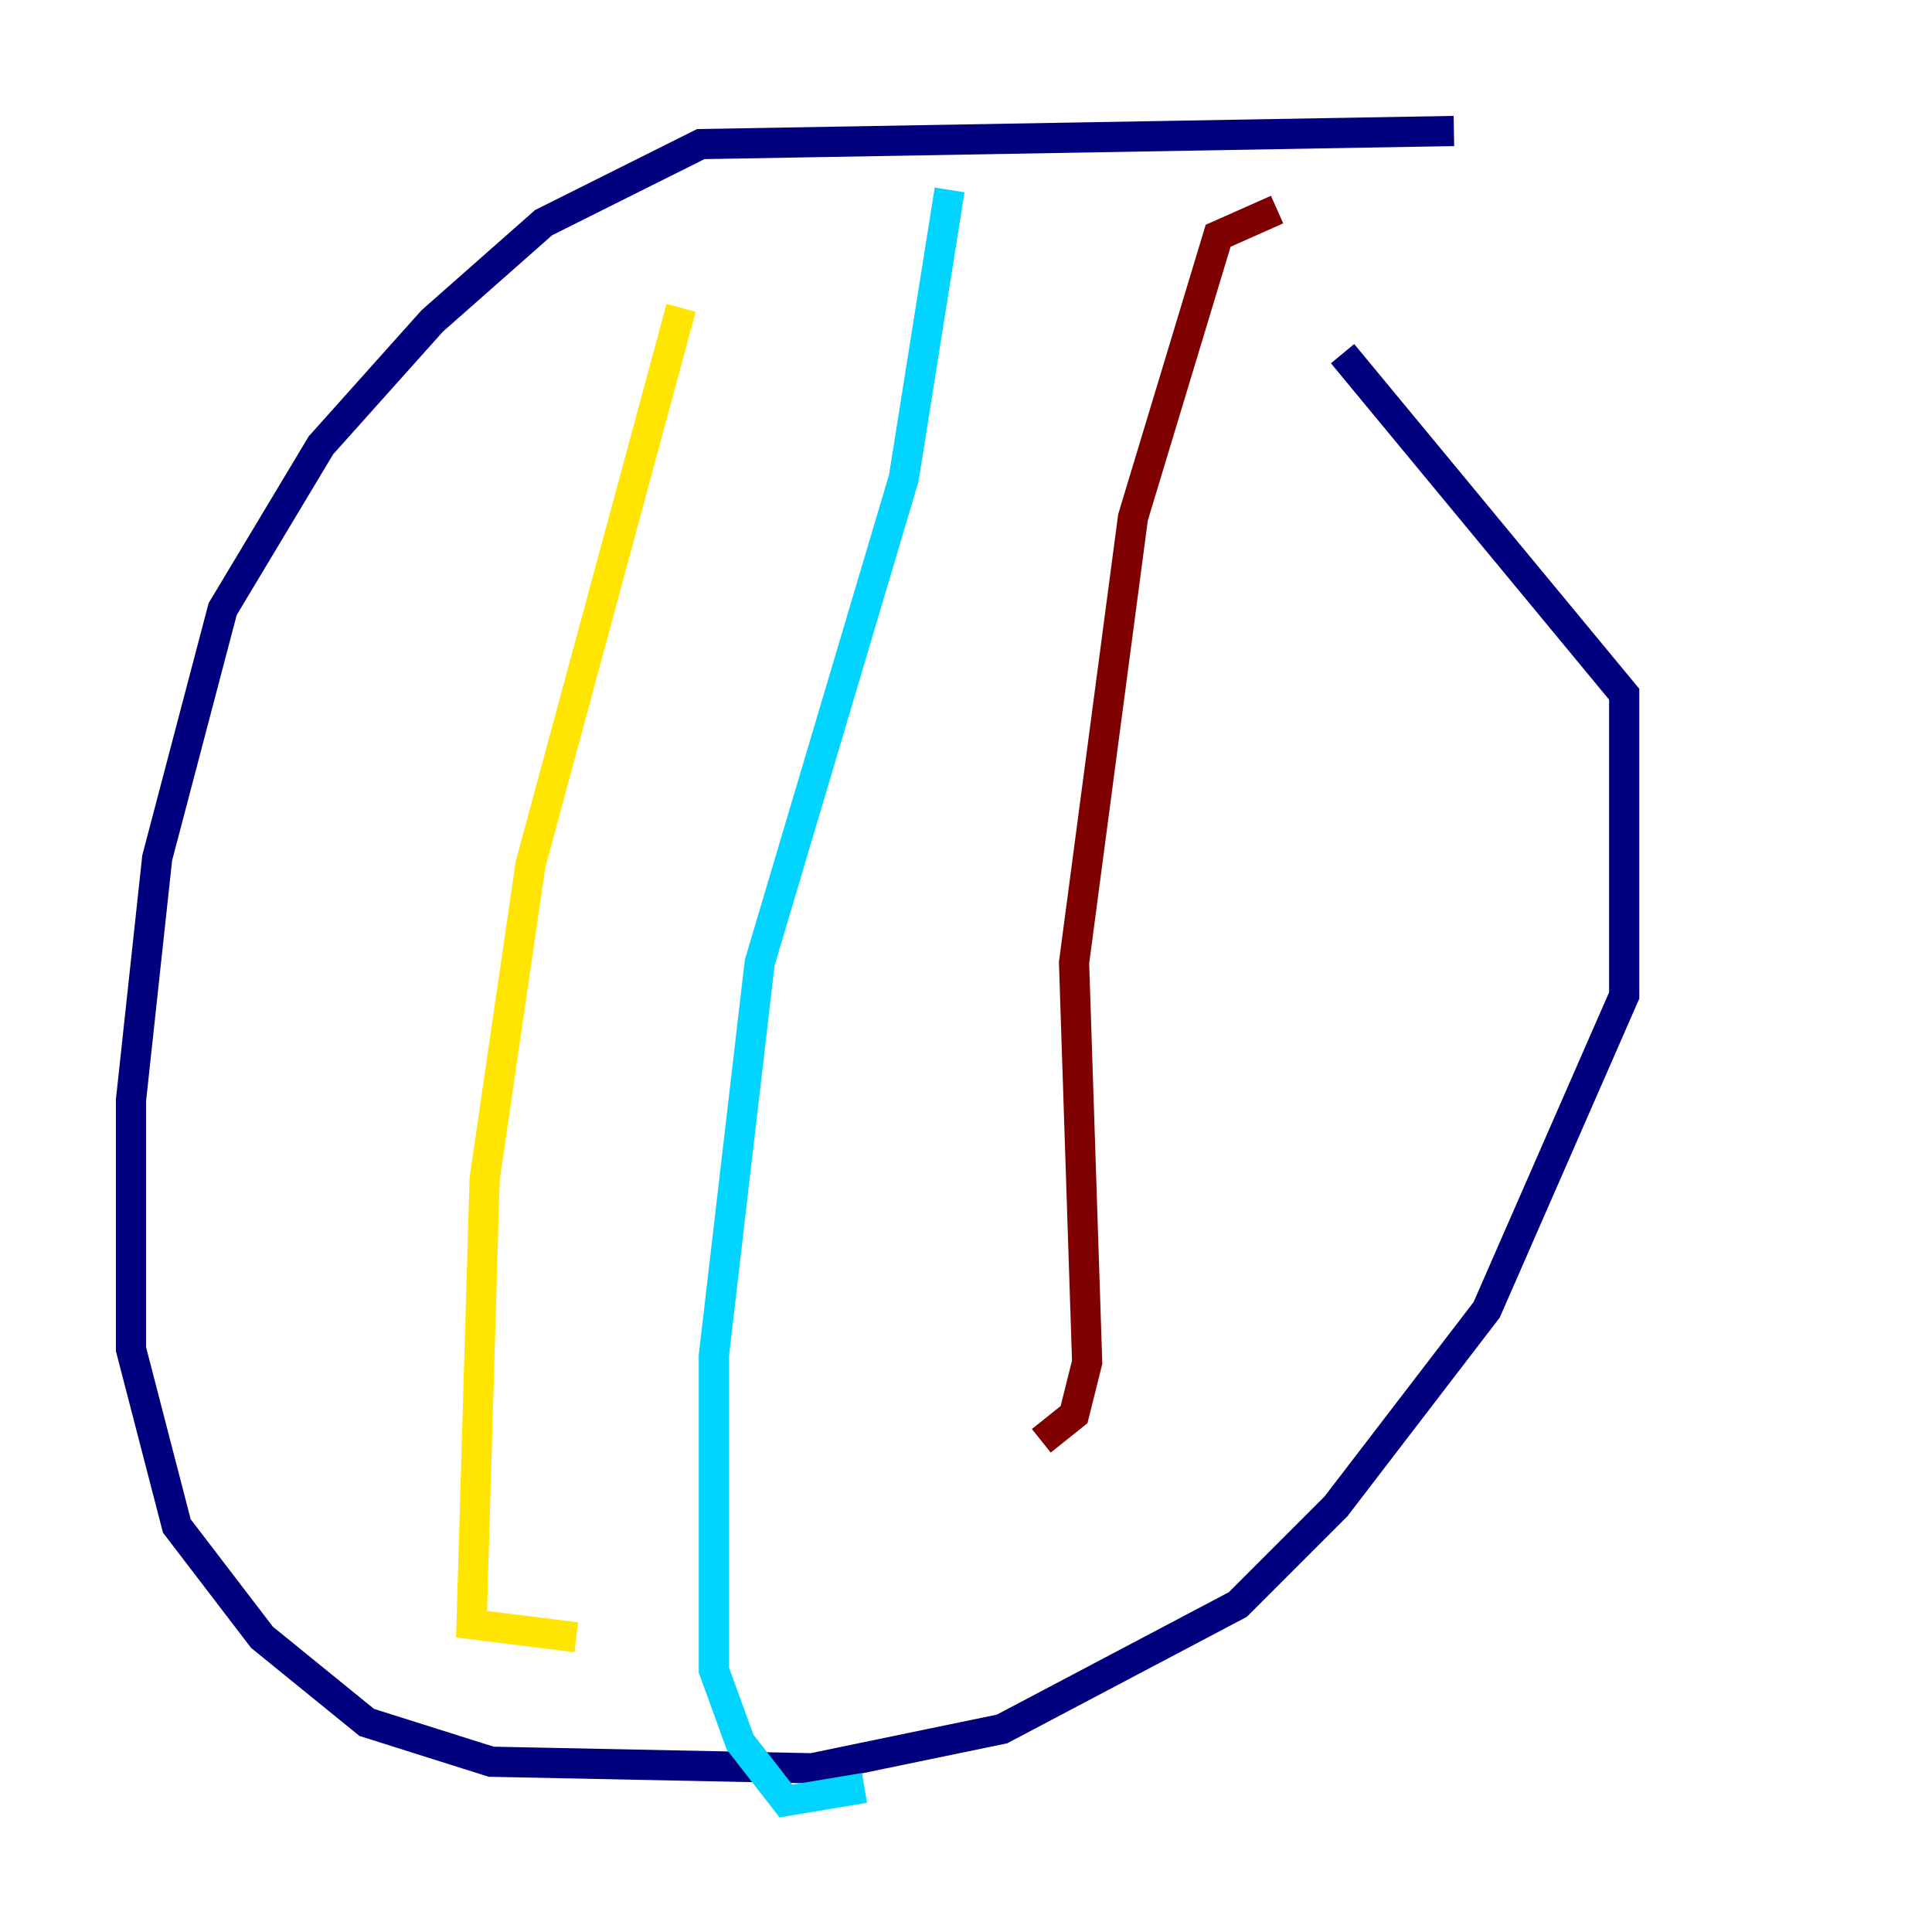 <?xml version="1.0" encoding="utf-8" ?>
<svg baseProfile="tiny" height="128" version="1.2" viewBox="0,0,128,128" width="128" xmlns="http://www.w3.org/2000/svg" xmlns:ev="http://www.w3.org/2001/xml-events" xmlns:xlink="http://www.w3.org/1999/xlink"><defs /><polyline fill="none" points="96.325,8.678 46.427,9.546 36.014,14.752 28.637,21.261 21.261,29.505 14.752,40.352 10.414,56.841 8.678,72.895 8.678,89.383 11.715,101.098 17.356,108.475 24.298,114.115 32.542,116.719 53.803,117.153 66.386,114.549 82.007,106.305 88.515,99.797 98.495,86.78 107.607,65.953 107.607,45.993 88.949,23.43" stroke="#00007f" stroke-width="2" /><polyline fill="none" points="62.915,12.583 59.878,31.675 50.332,63.783 47.295,89.817 47.295,110.644 49.031,115.417 52.068,119.322 57.275,118.454" stroke="#00d4ff" stroke-width="2" /><polyline fill="none" points="45.125,20.393 35.146,57.275 32.108,78.102 31.241,107.607 38.183,108.475" stroke="#ffe500" stroke-width="2" /><polyline fill="none" points="84.61,13.885 80.705,15.62 75.064,34.278 71.159,63.783 72.027,90.251 71.159,93.722 68.99,95.458" stroke="#7f0000" stroke-width="2" /></svg>